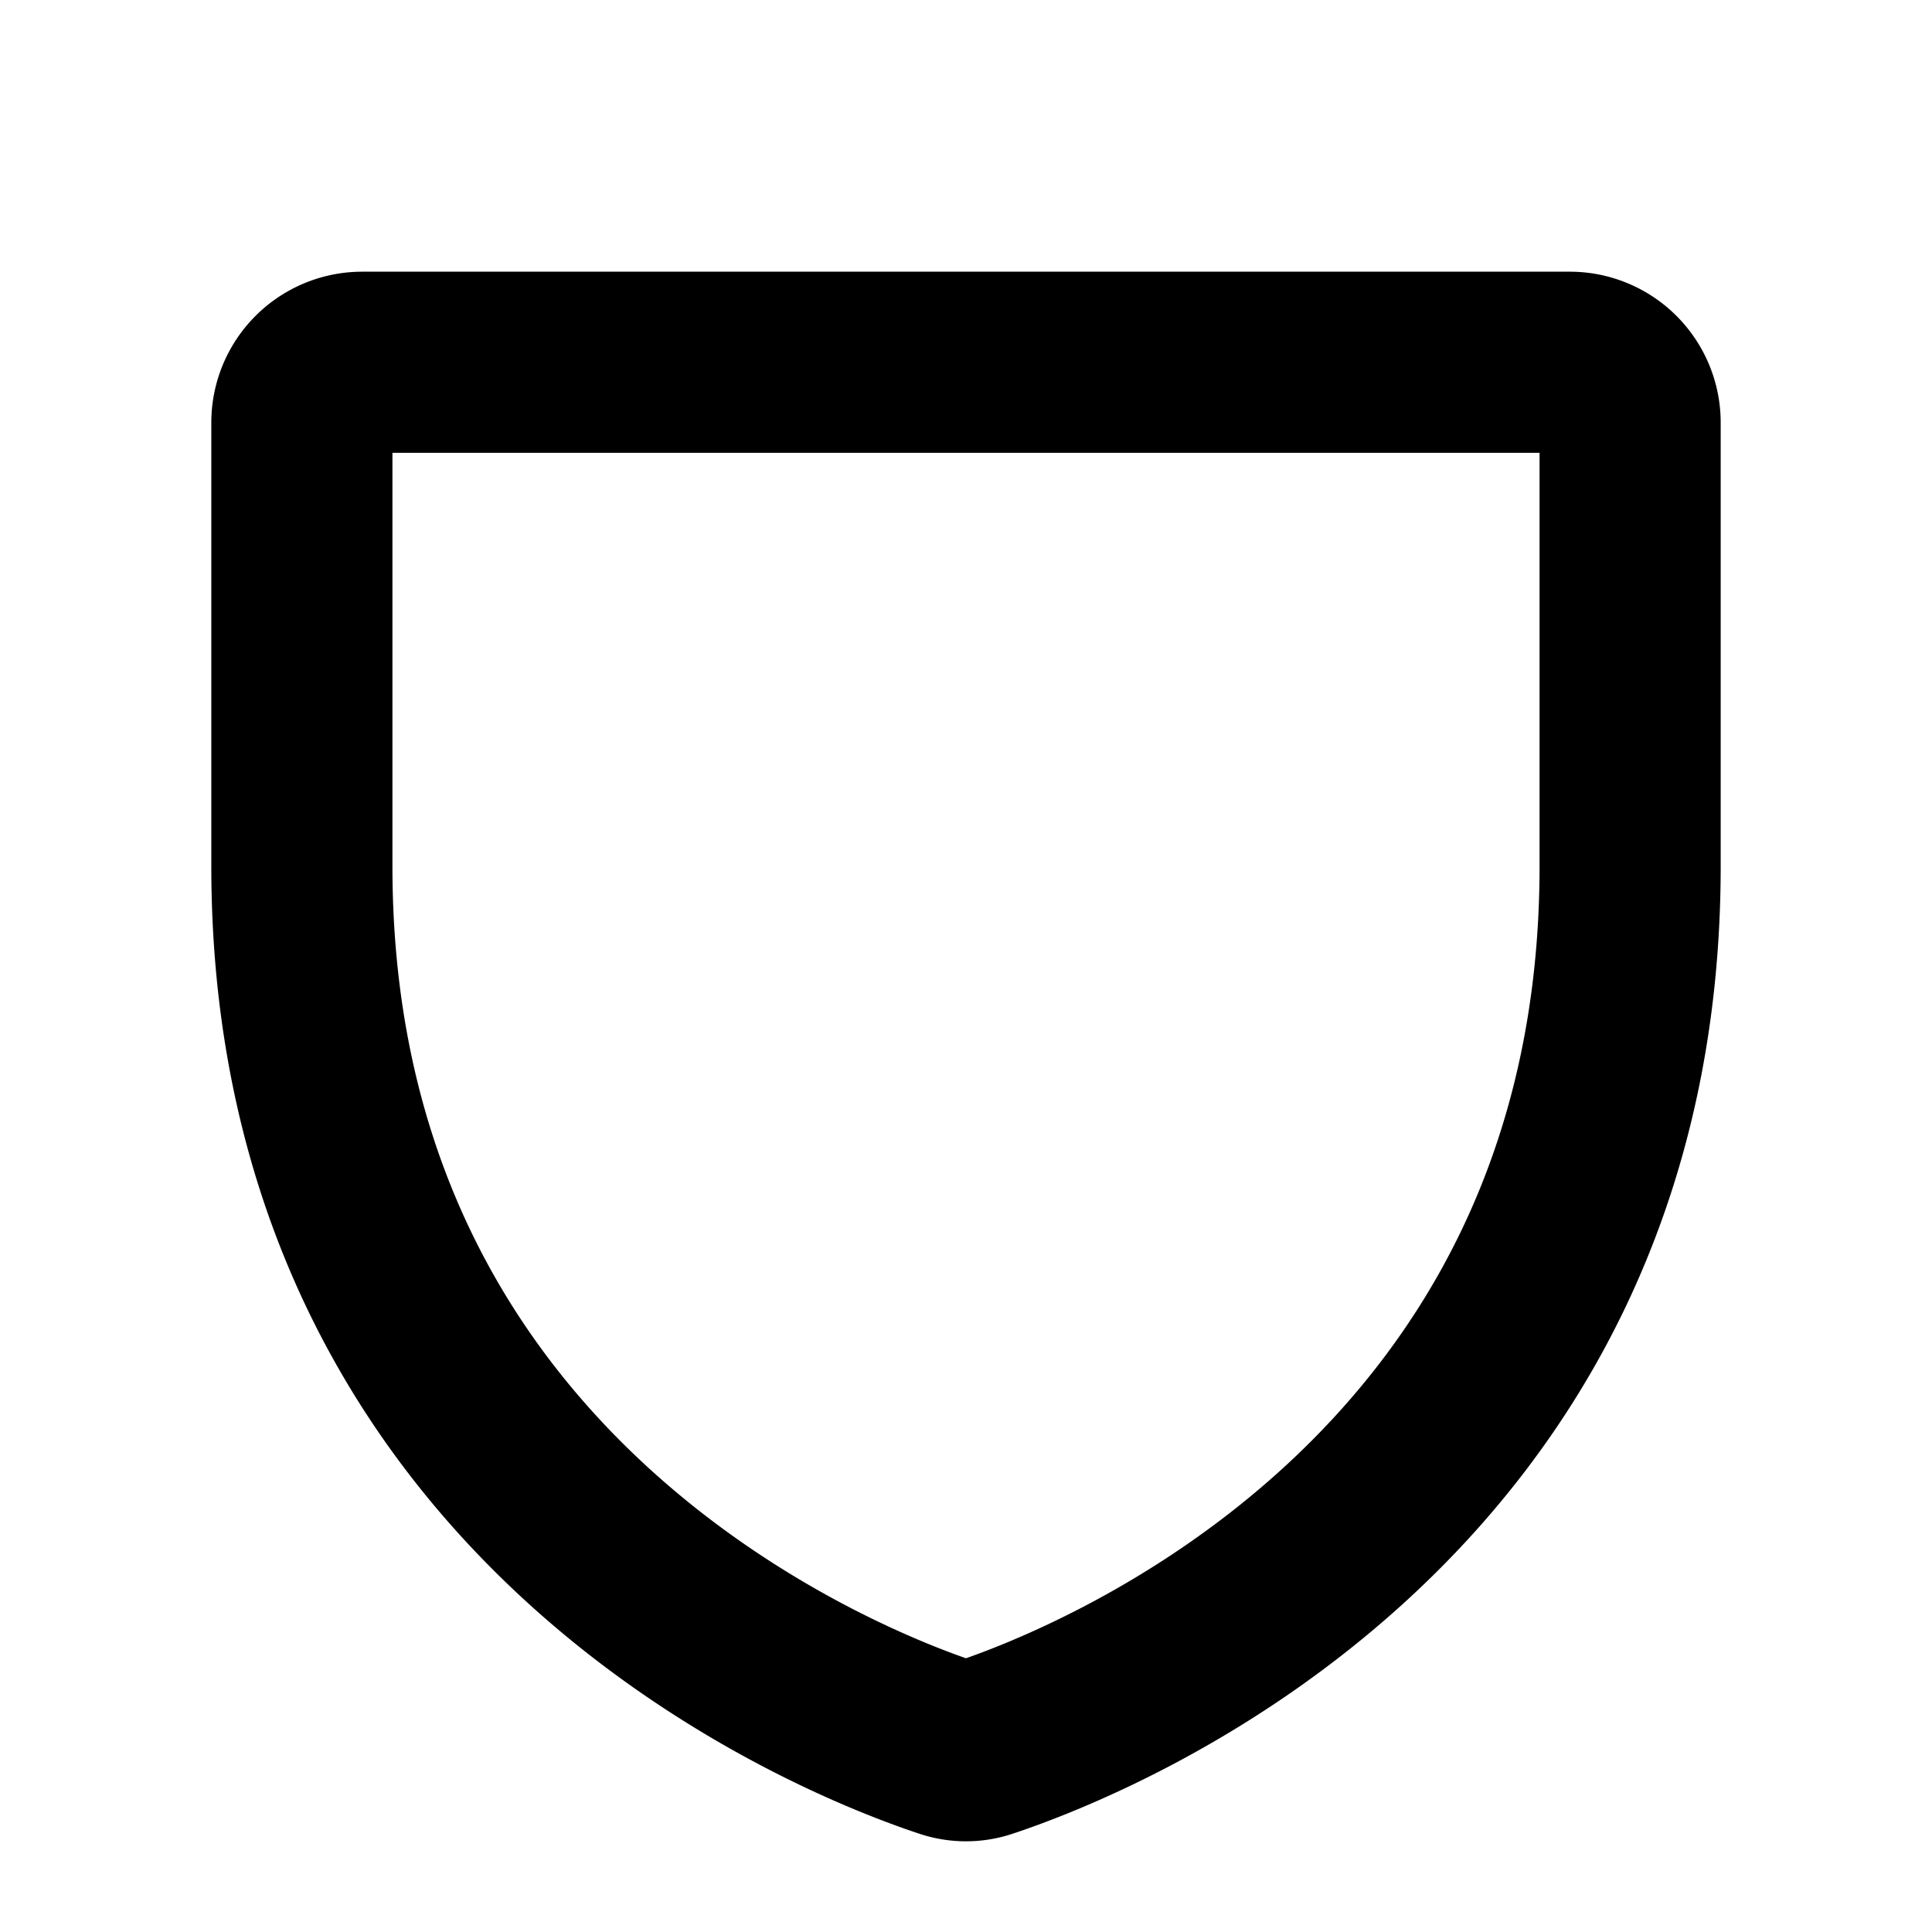 <svg xmlns="http://www.w3.org/2000/svg" viewBox="0 0 256 256"><rect width="256" height="256" fill="none"/><path d="M40,114.79V56a8,8,0,0,1,8-8H208a8,8,0,0,1,8,8v58.77c0,84.18-71.31,112.07-85.54,116.8a7.54,7.54,0,0,1-4.92,0C111.31,226.86,40,199,40,114.79Z" fill="none" stroke="#000" stroke-linecap="round" stroke-linejoin="round" stroke-width="24"/></svg>
